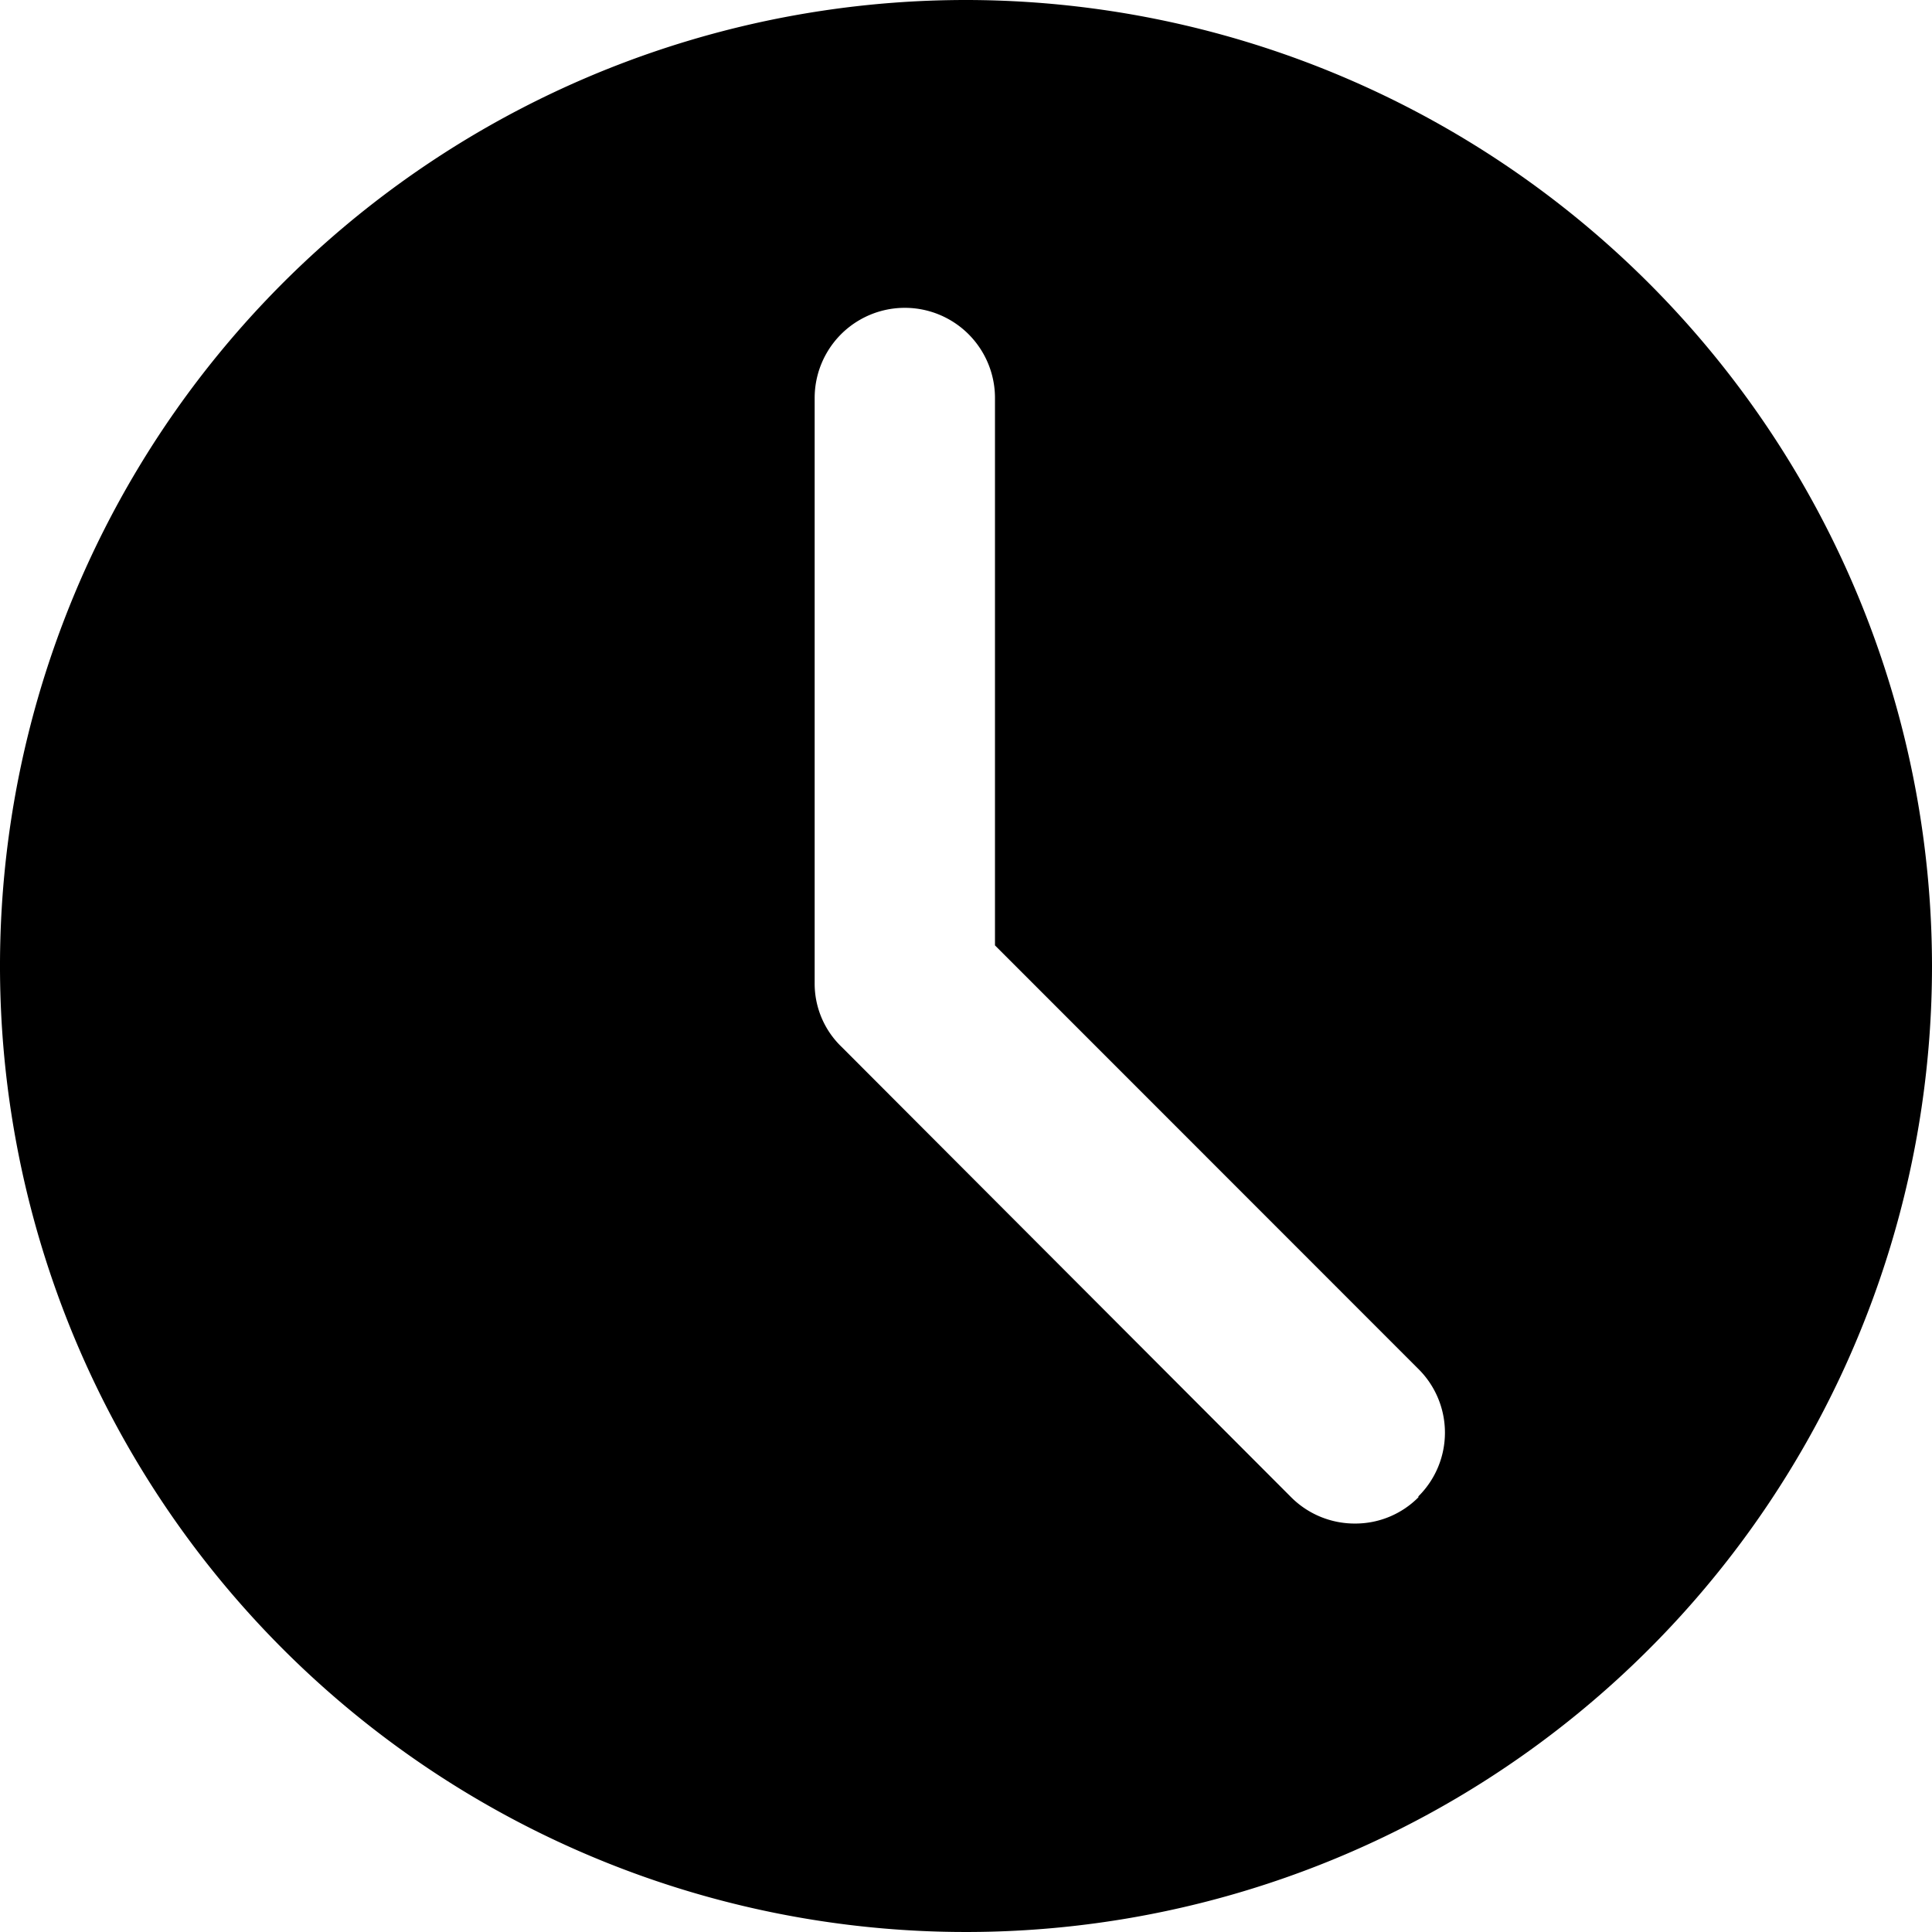 <svg xmlns="http://www.w3.org/2000/svg" width="12" height="12" viewBox="0 0 12 12">
  <path id="Фигура_33" data-name="Фигура 33" class="cls-1" d="M1036,592a6,6,0,1,0,6,6,6.005,6.005,0,0,0-6-6h0Zm2.81,9.3a0.552,0.552,0,0,1-.39.163,0.558,0.558,0,0,1-.4-0.163l-2.79-2.795a0.545,0.545,0,0,1-.17-0.4v-3.633a0.56,0.56,0,0,1,1.12,0v3.4l2.63,2.631a0.557,0.557,0,0,1,0,.791h0Zm0,0" transform="translate(-1030 -592)"/>
</svg>
